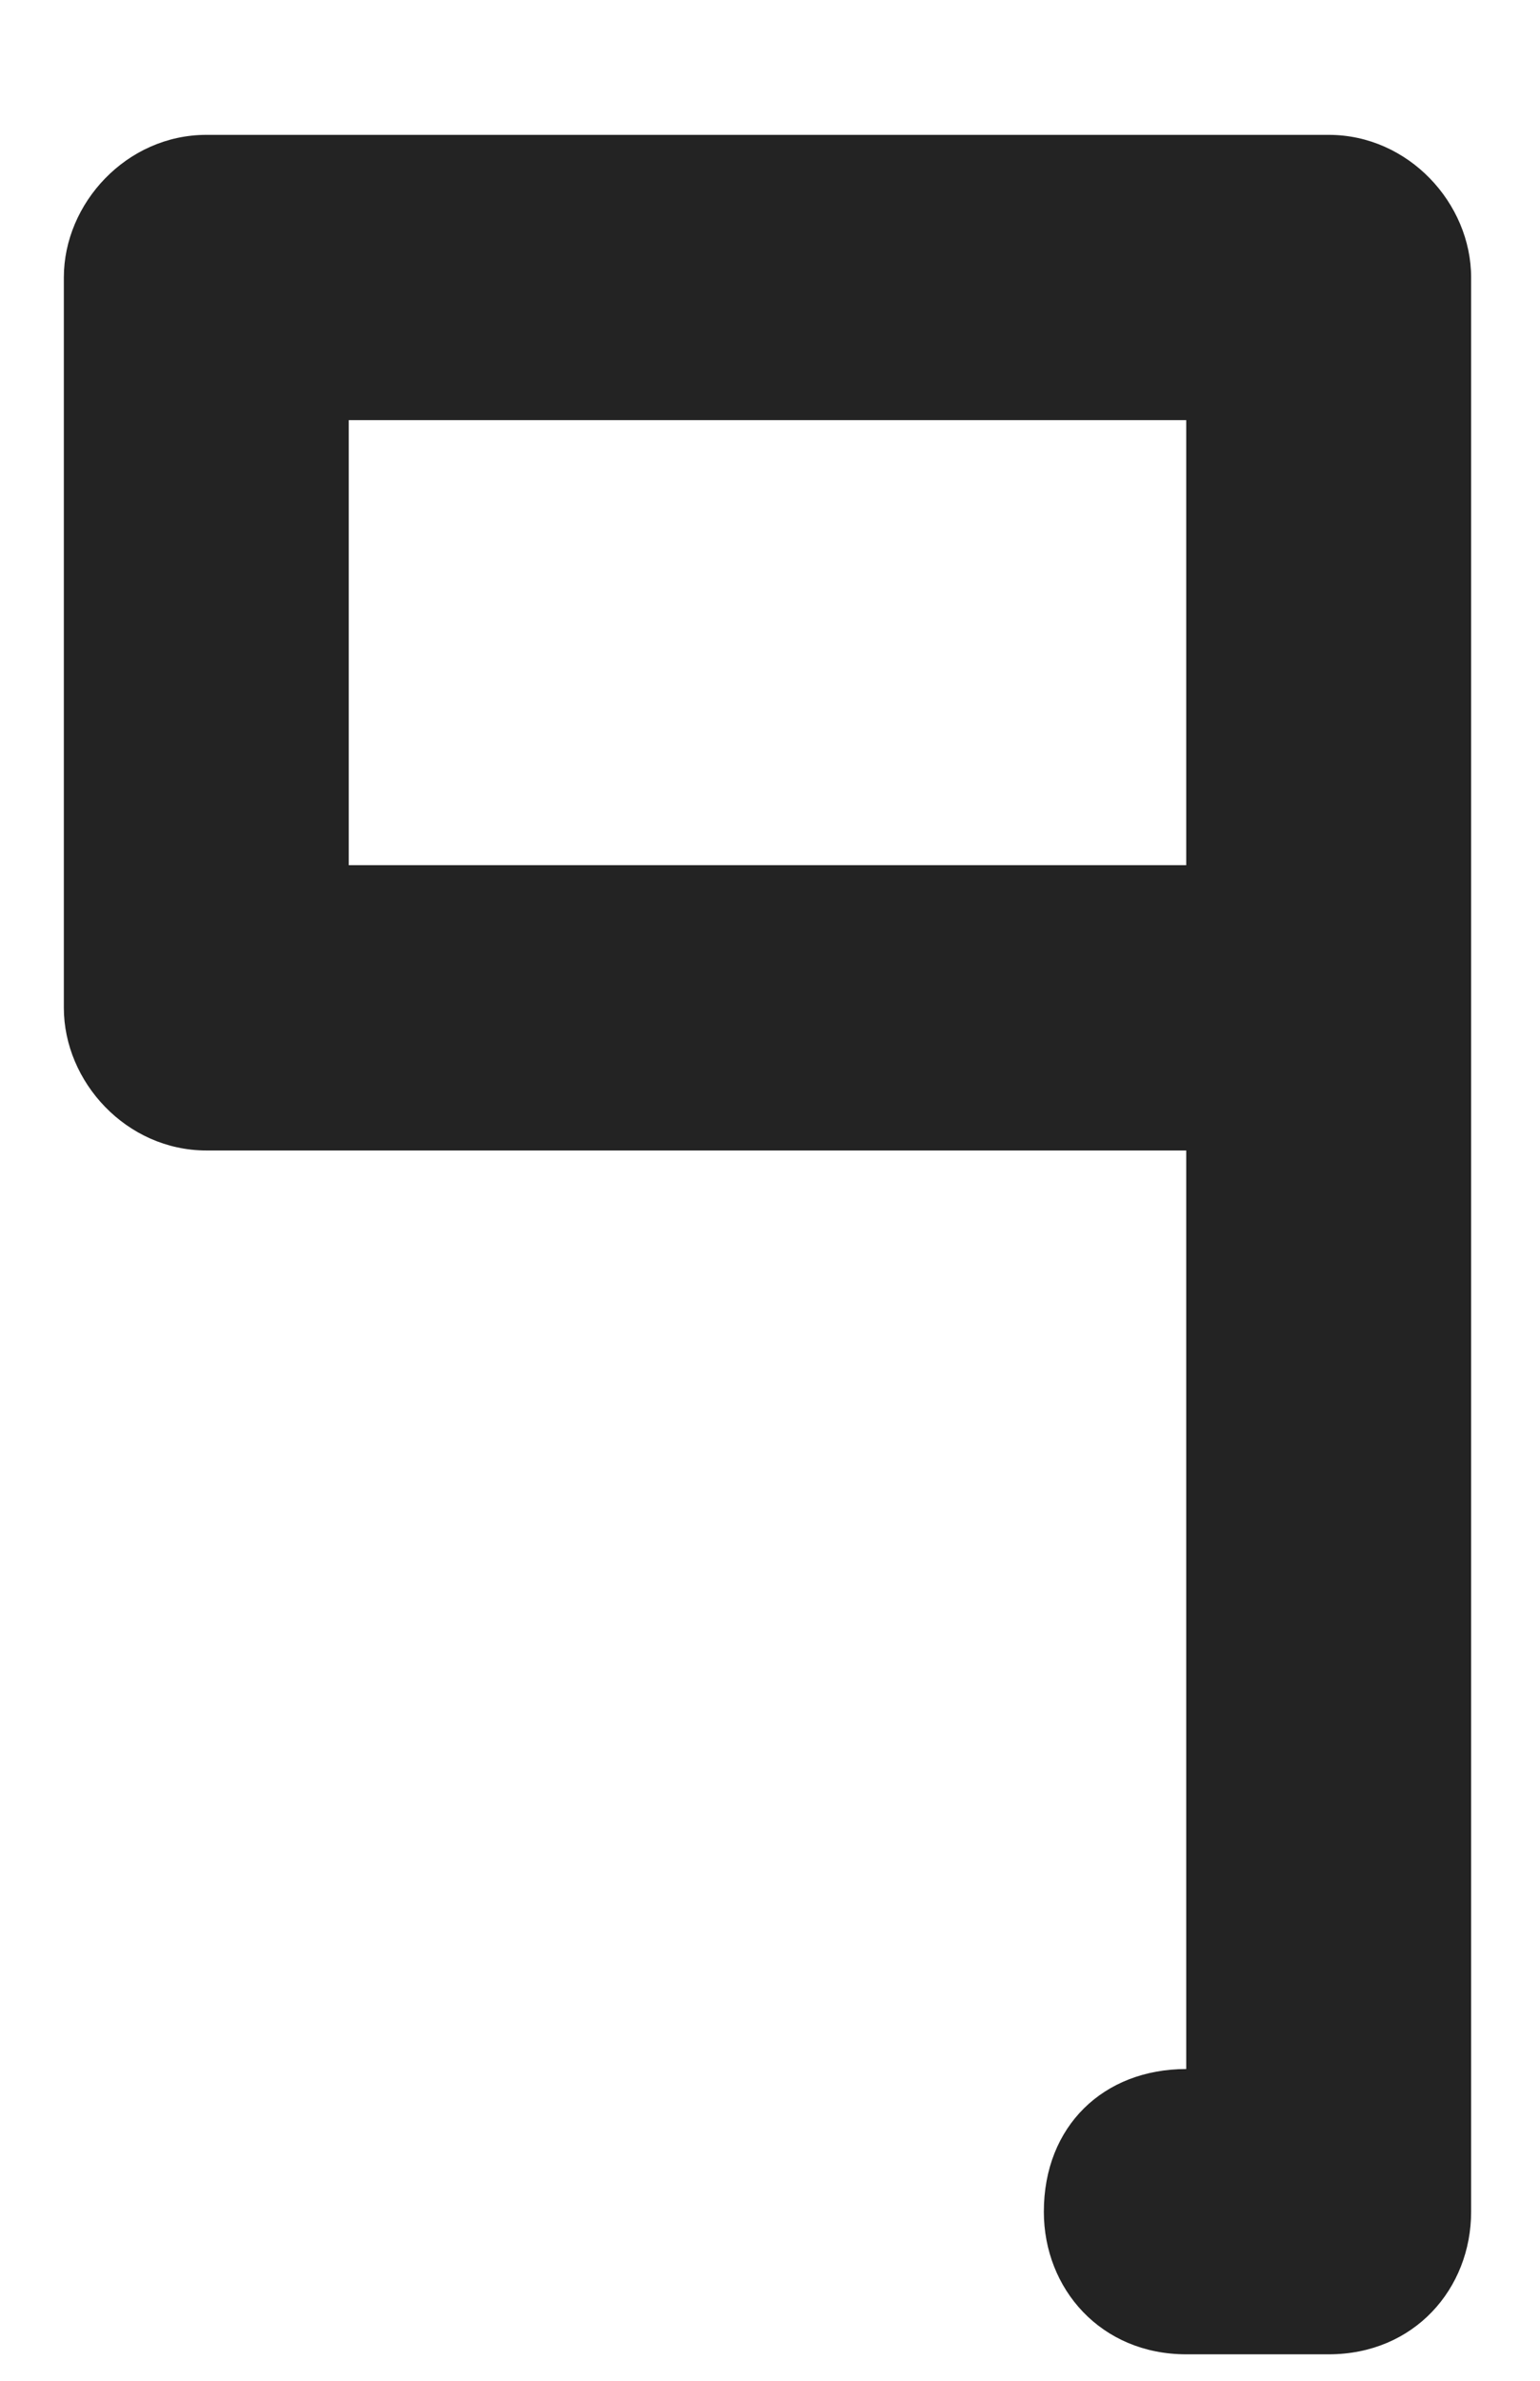 <svg width="11" height="17" viewBox="0 0 11 17" fill="none" xmlns="http://www.w3.org/2000/svg">
<path d="M8.473 14.774C7.883 14.774 7.456 15.181 7.456 15.793C7.456 16.343 7.863 16.811 8.473 16.811H9.491C10.101 16.811 10.508 16.343 10.508 15.793V1.981C10.508 1.452 10.061 0.963 9.491 0.963H1.474C0.904 0.963 0.456 1.452 0.456 1.981V7.196C0.456 7.726 0.904 8.215 1.474 8.215H8.473V14.774ZM2.491 6.178V3H8.473V6.178H2.491Z" fill="#232323"/>
</svg>
